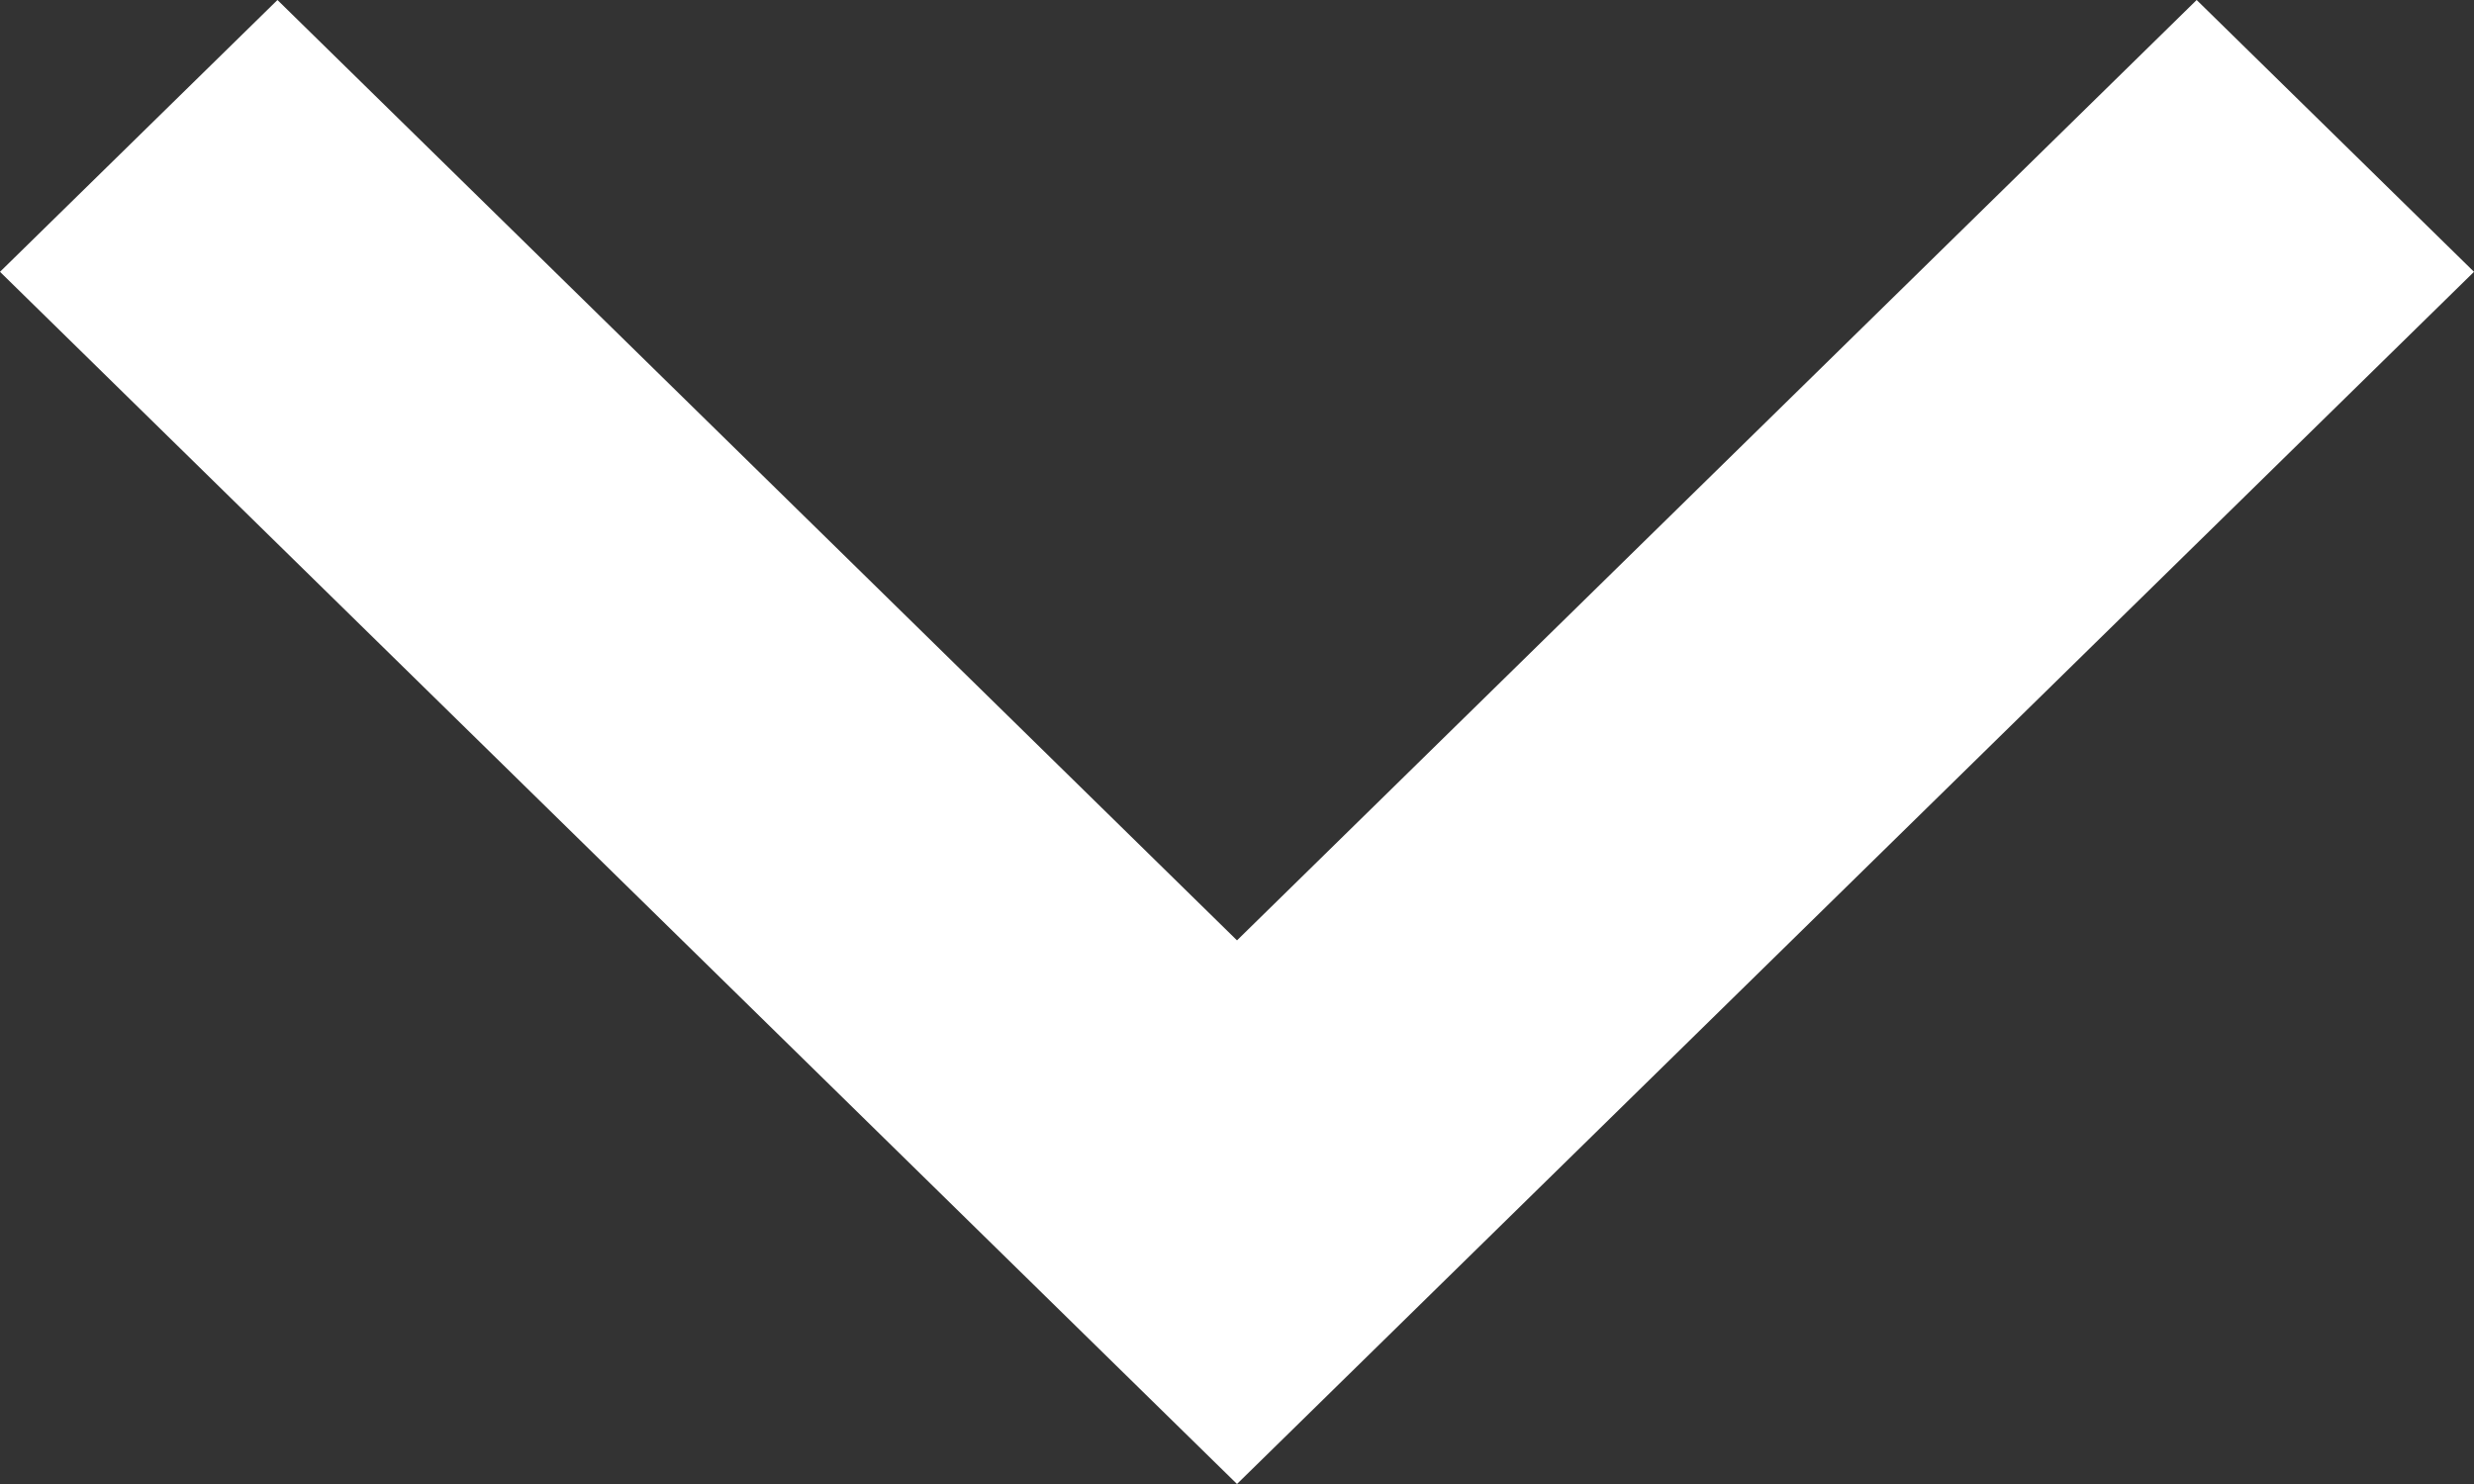 <svg width="20" height="12" viewBox="0 0 20 12" fill="none" xmlns="http://www.w3.org/2000/svg">
<rect x="0" y="0" width="20" height="12" fill="#333333" stroke="none"/>
<path fill-rule="evenodd" clip-rule="evenodd" d="M0 2.198L2.243 0L10 7.604L17.758 0L20 2.198L10 12L0 2.198Z" fill="white"/>
</svg>
